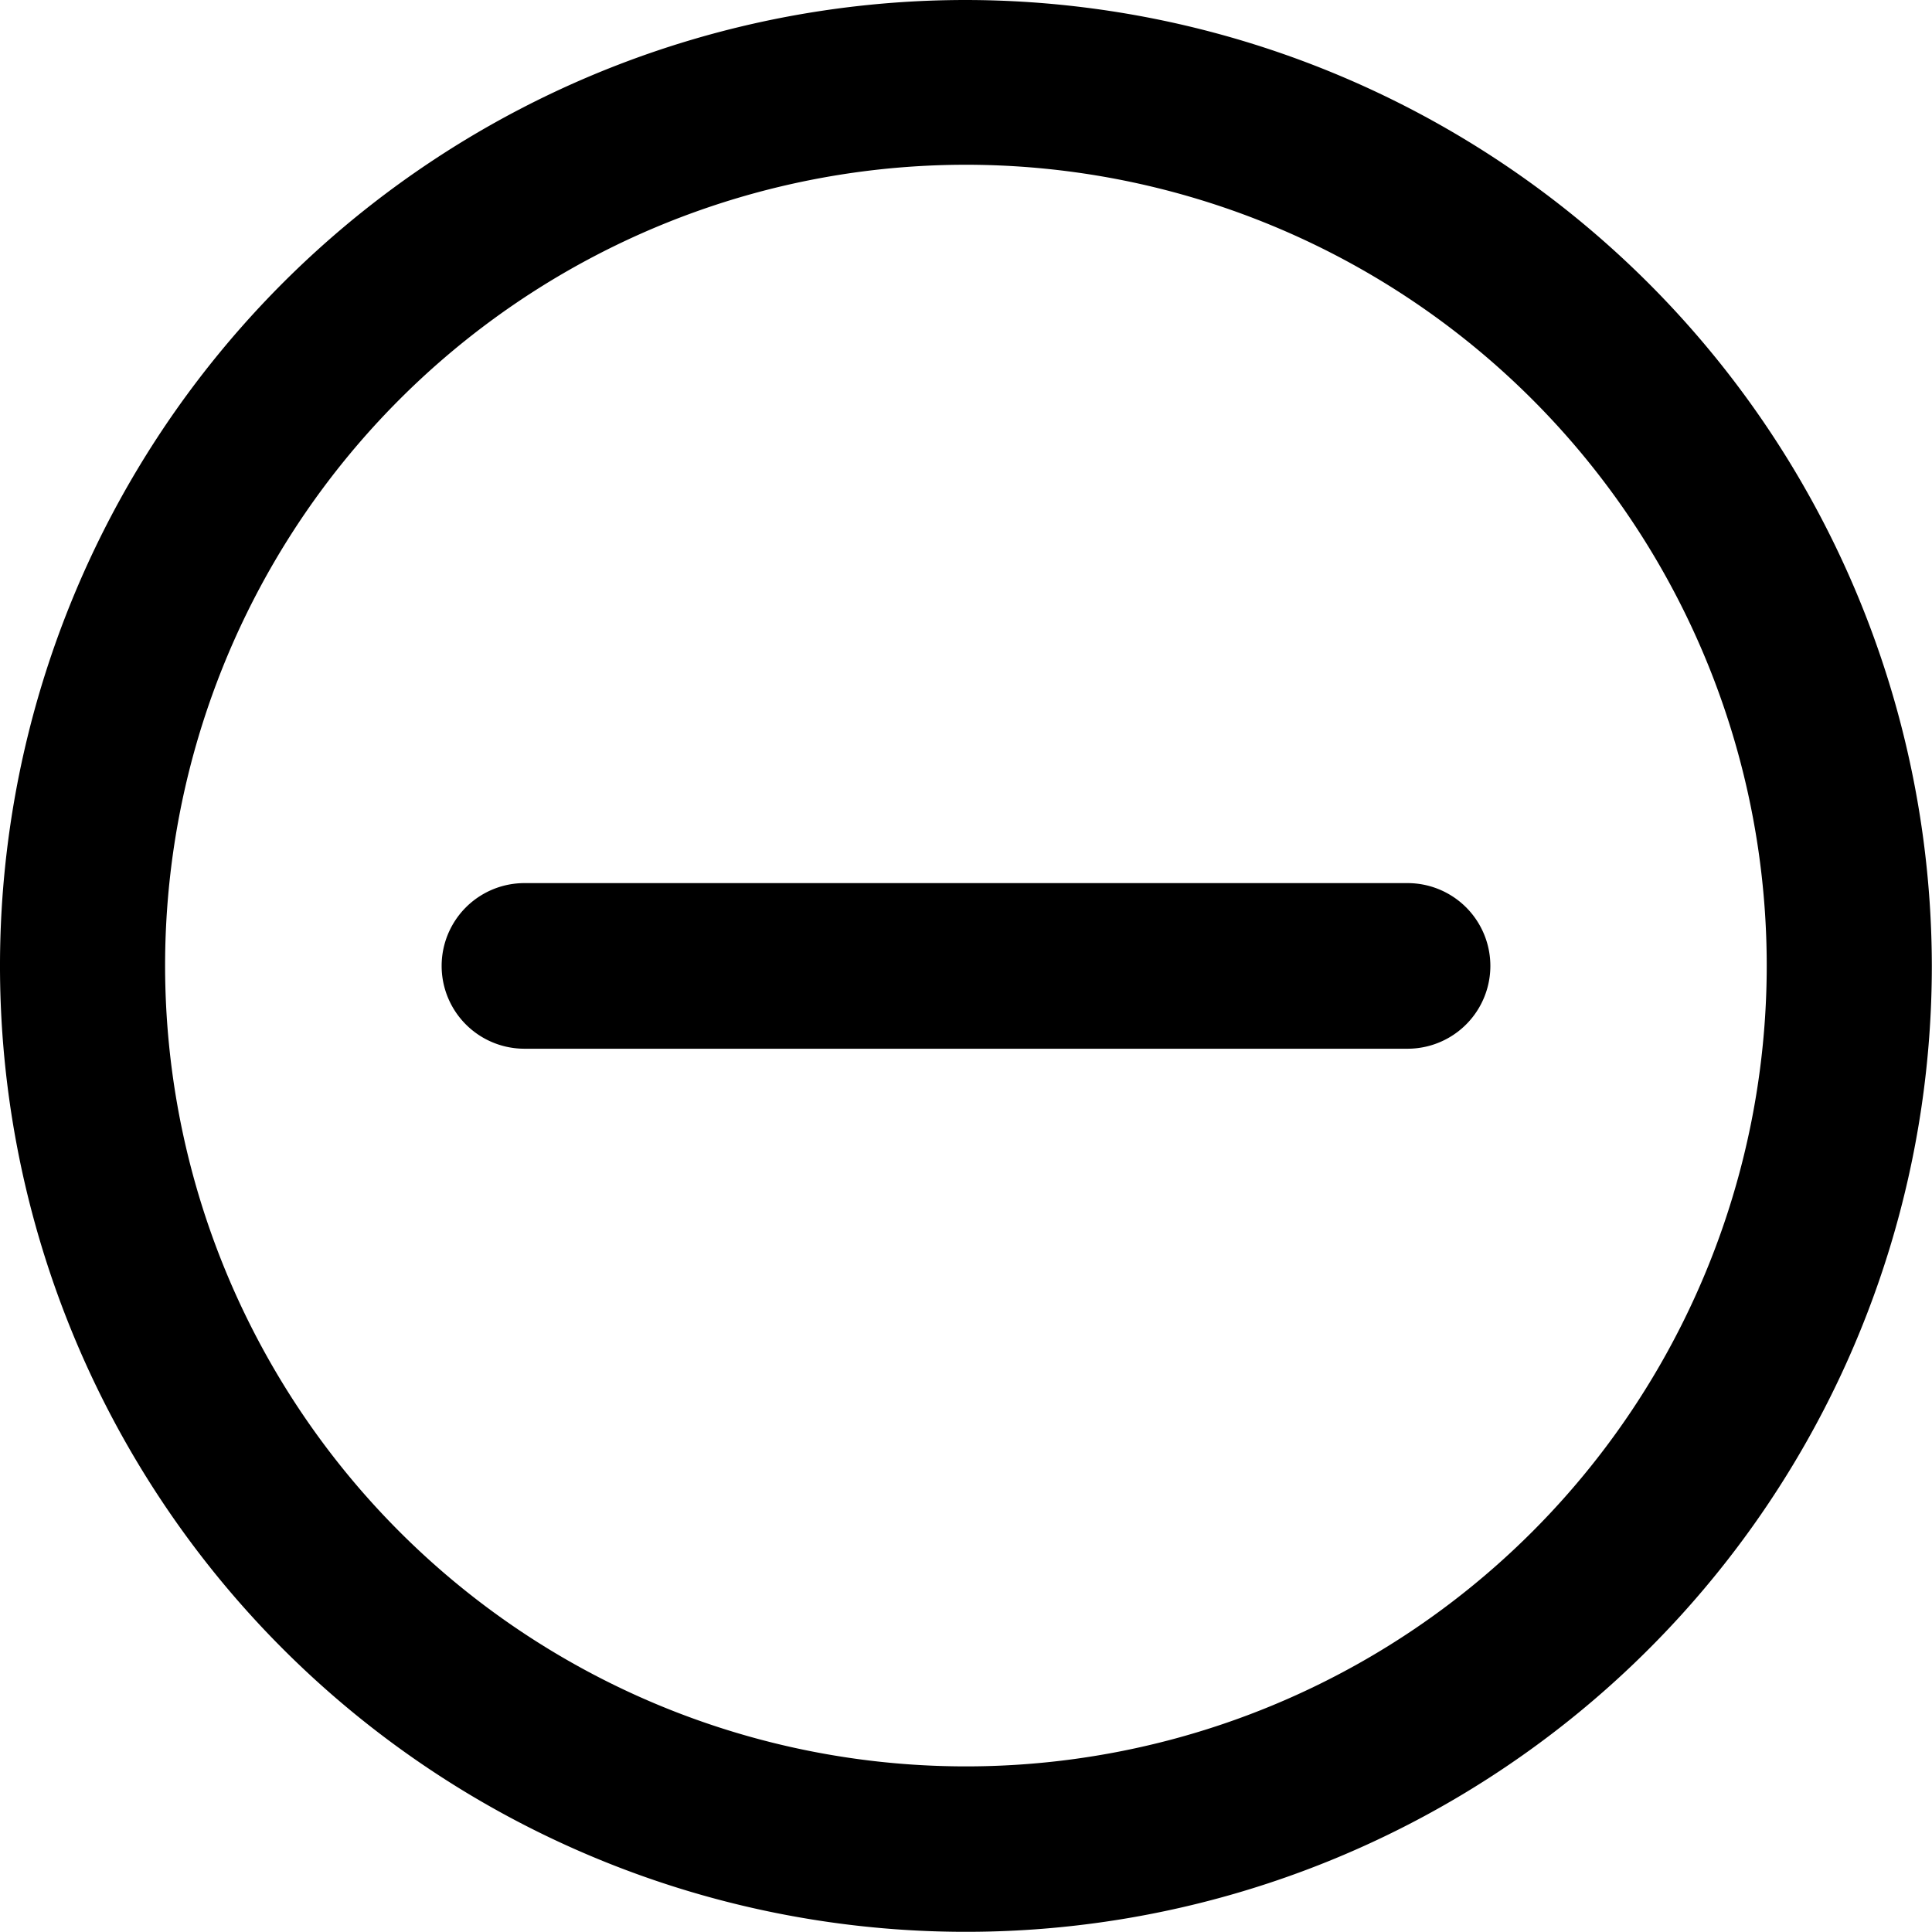<svg xmlns="http://www.w3.org/2000/svg" viewBox="0 0 11.339 11.339">
	<path id="Path_7455" data-name="Path 7455" d="M27.928,20.25H22.745a.486.486,0,0,0,0,.972h5.183A.486.486,0,0,0,27.928,20.25Z" transform="translate(-19.667 -15.067)" />
	<path id="Path_7456" data-name="Path 7456" d="M23.919,12.25a5.669,5.669,0,1,0,5.669,5.669A5.676,5.676,0,0,0,23.919,12.25Zm0,10.367a4.7,4.7,0,1,1,4.7-4.7A4.7,4.7,0,0,1,23.919,22.617Z" transform="translate(-18.25 -12.25)" />
</svg>
